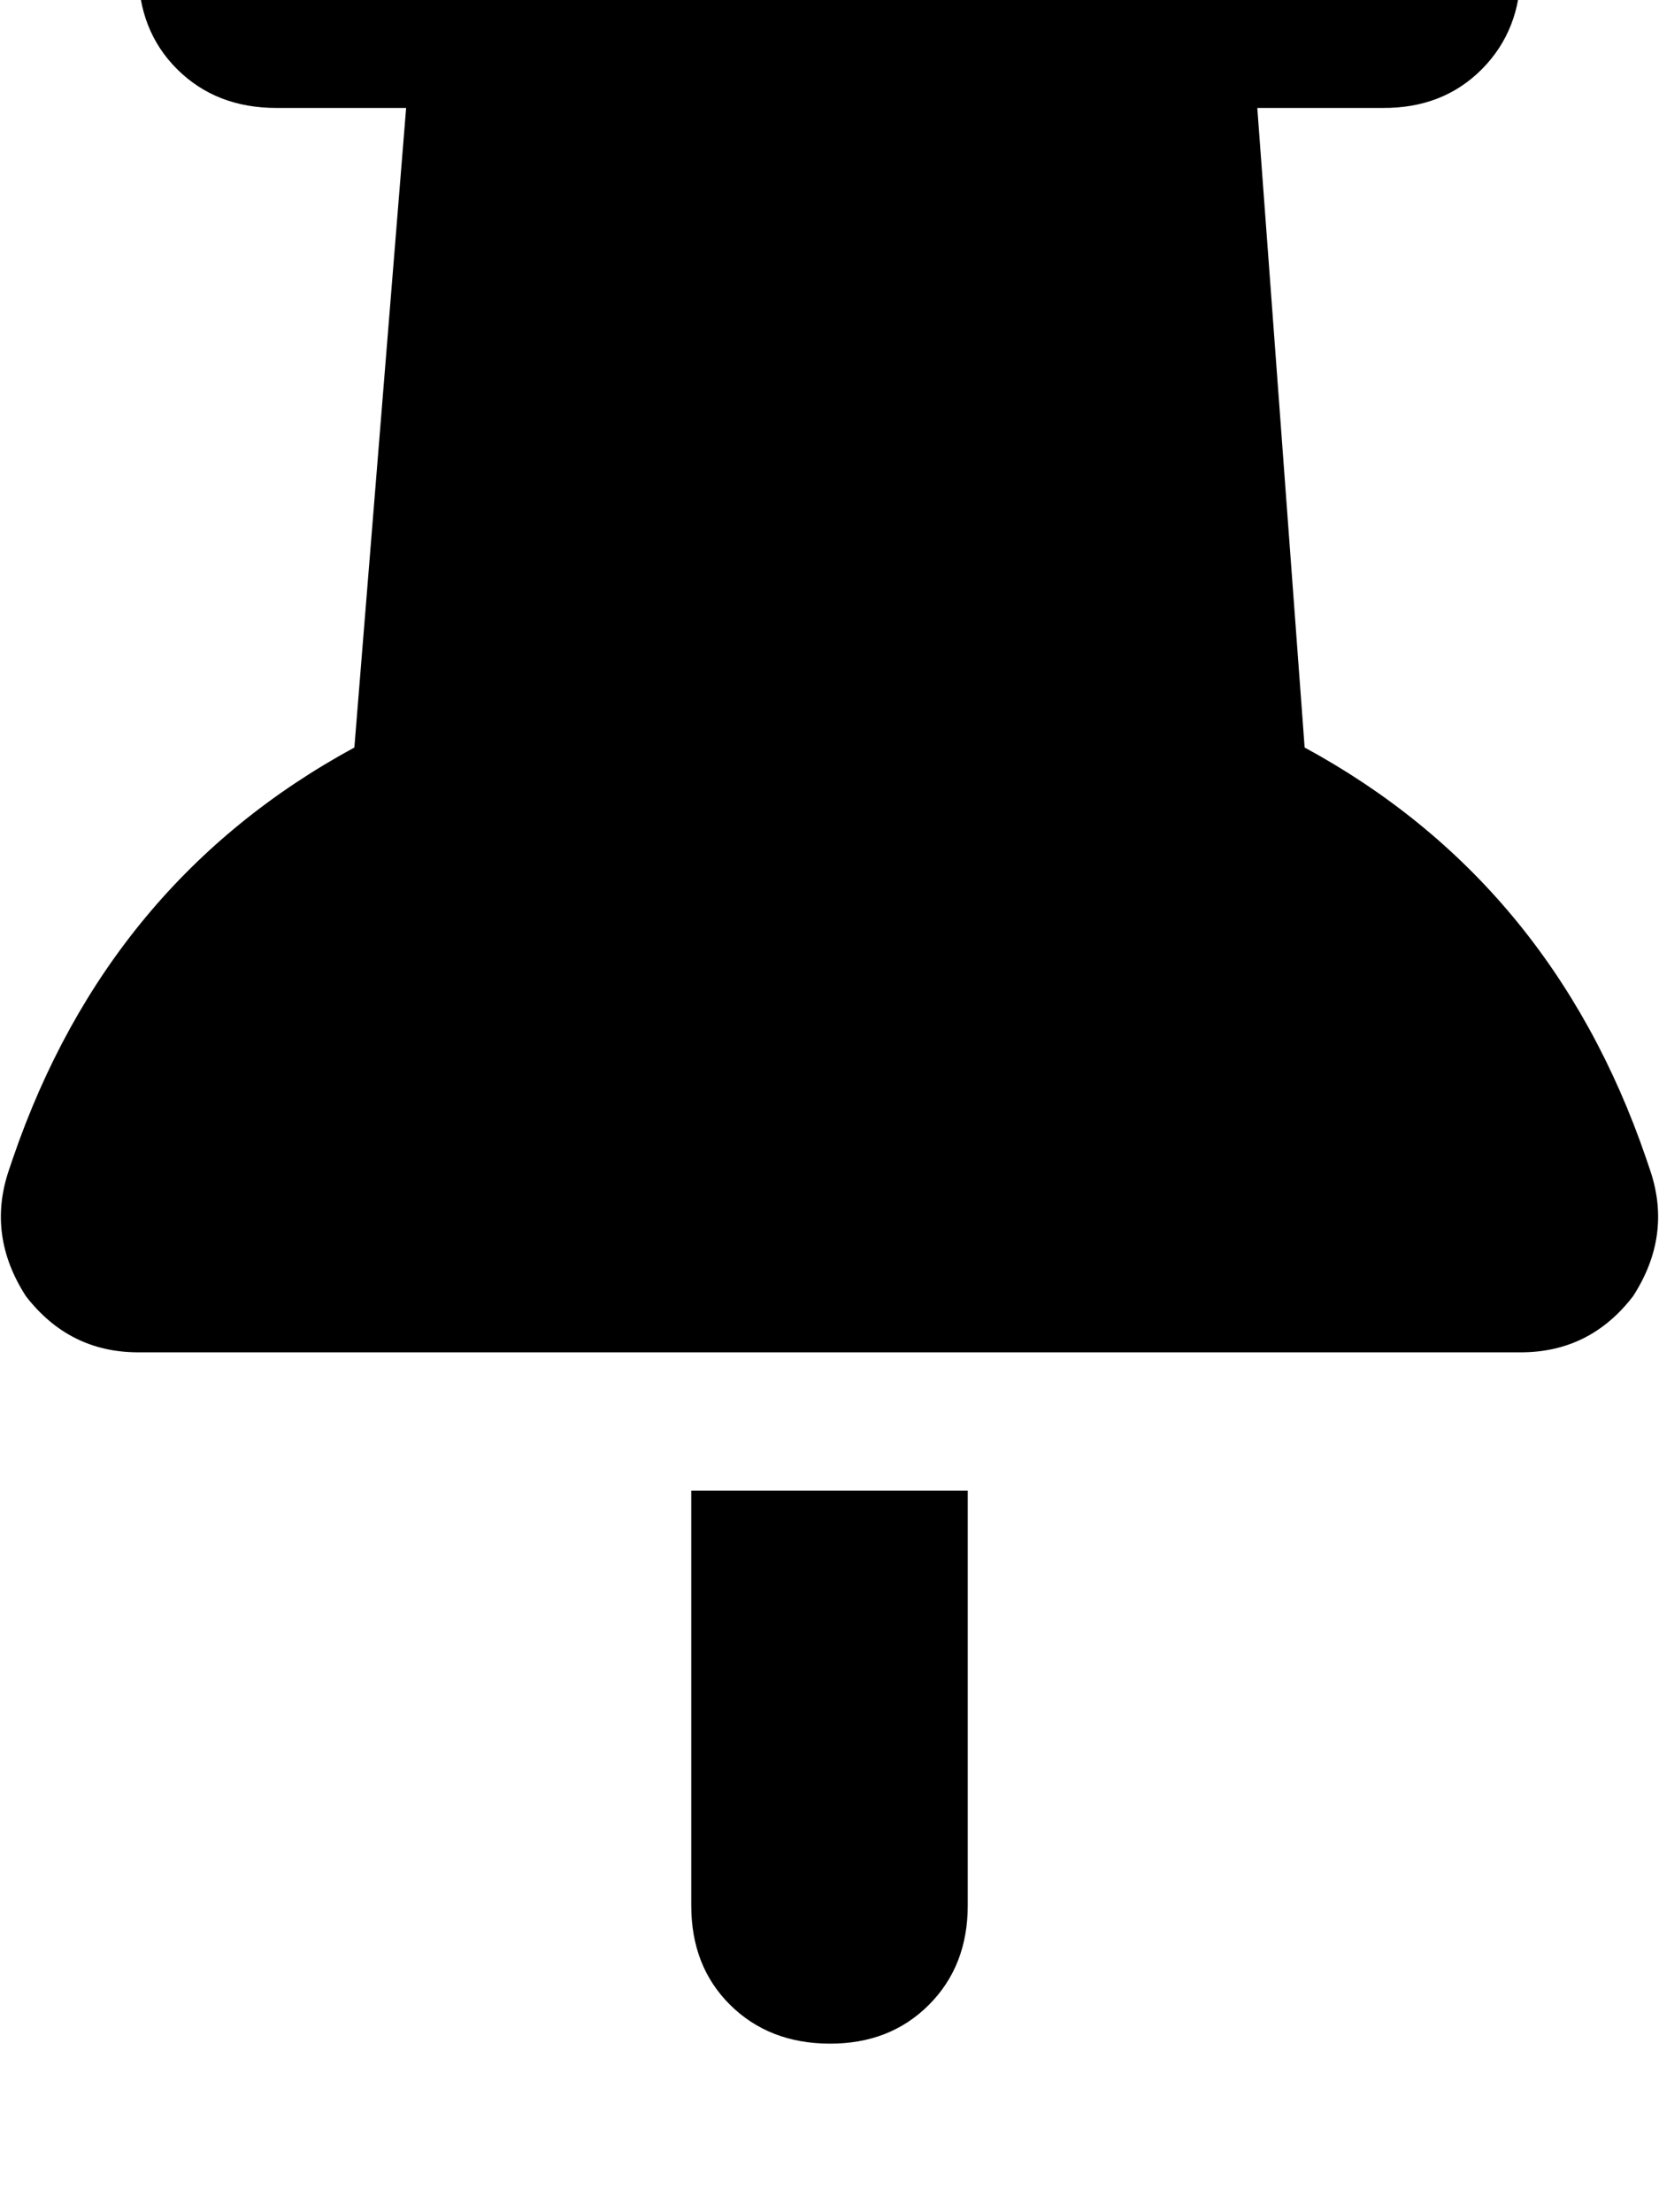 <svg height="1000" width="750" xmlns="http://www.w3.org/2000/svg"><path d="M62.5 -13.7q0 -27.3 17.6 -44.9Q97.7 -76.2 125 -76.2h500q27.3 0 44.9 17.6t17.6 44.9 -17.6 45T625 48.8h-56.6l21.4 289.1q111.4 60.5 154.3 185.5l2 5.9q9.8 29.3 -7.8 56.6 -19.5 25.4 -50.8 25.4h-625q-31.2 0 -50.8 -25.4Q-5.9 558.6 3.9 529.3l2 -5.9q42.9 -125 154.3 -185.5L183.6 48.8H125q-27.3 0 -44.9 -17.5t-17.6 -45zm250 687.5h125 -125 125v187.5q0 27.4 -17.6 45T375 923.8t-44.9 -17.5 -17.6 -45V673.8z"/></svg>